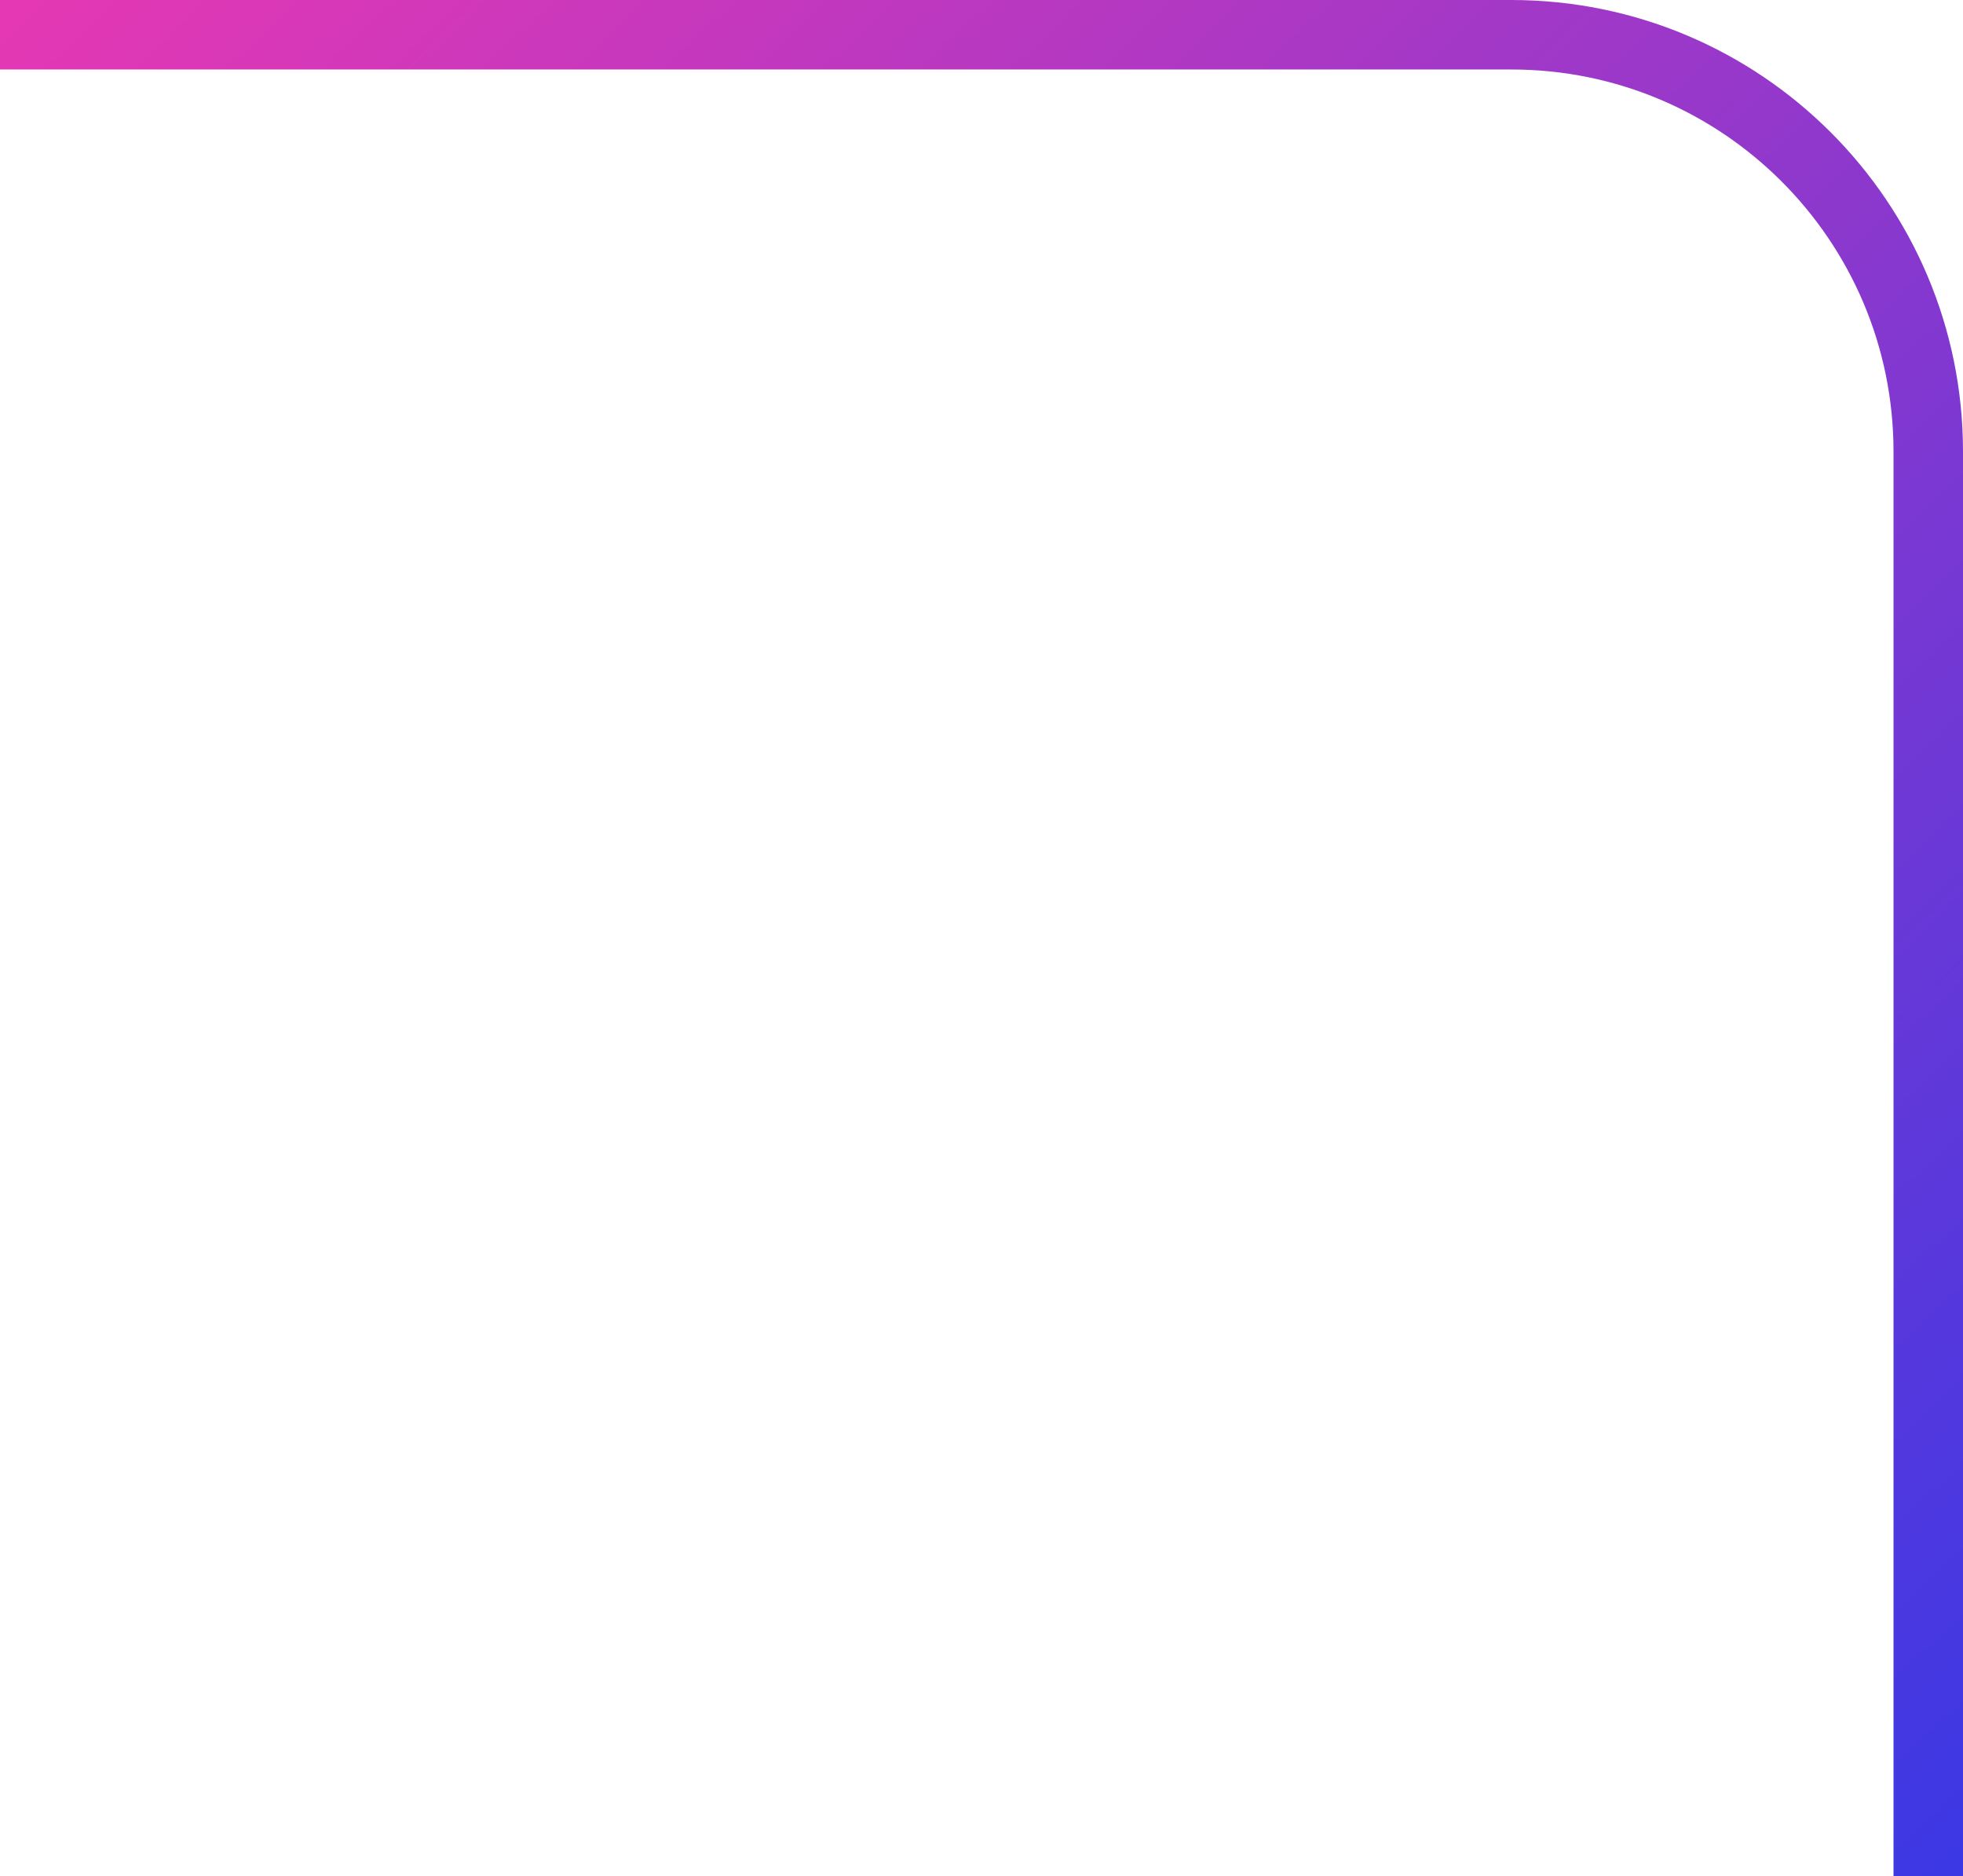 <svg width="113" height="108" viewBox="0 0 113 108" fill="none" xmlns="http://www.w3.org/2000/svg">
<path d="M111 108L111 26C111 12.745 100.255 2 87 2L9.26681e-06 2" stroke="url(#paint0_linear_48_337)" stroke-width="4"/>
<defs>
<linearGradient id="paint0_linear_48_337" x1="111" y1="108" x2="5.112" y2="-2.882" gradientUnits="userSpaceOnUse">
<stop stop-color="#3C38E4"/>
<stop offset="1" stop-color="#E438B4"/>
</linearGradient>
</defs>
</svg>

